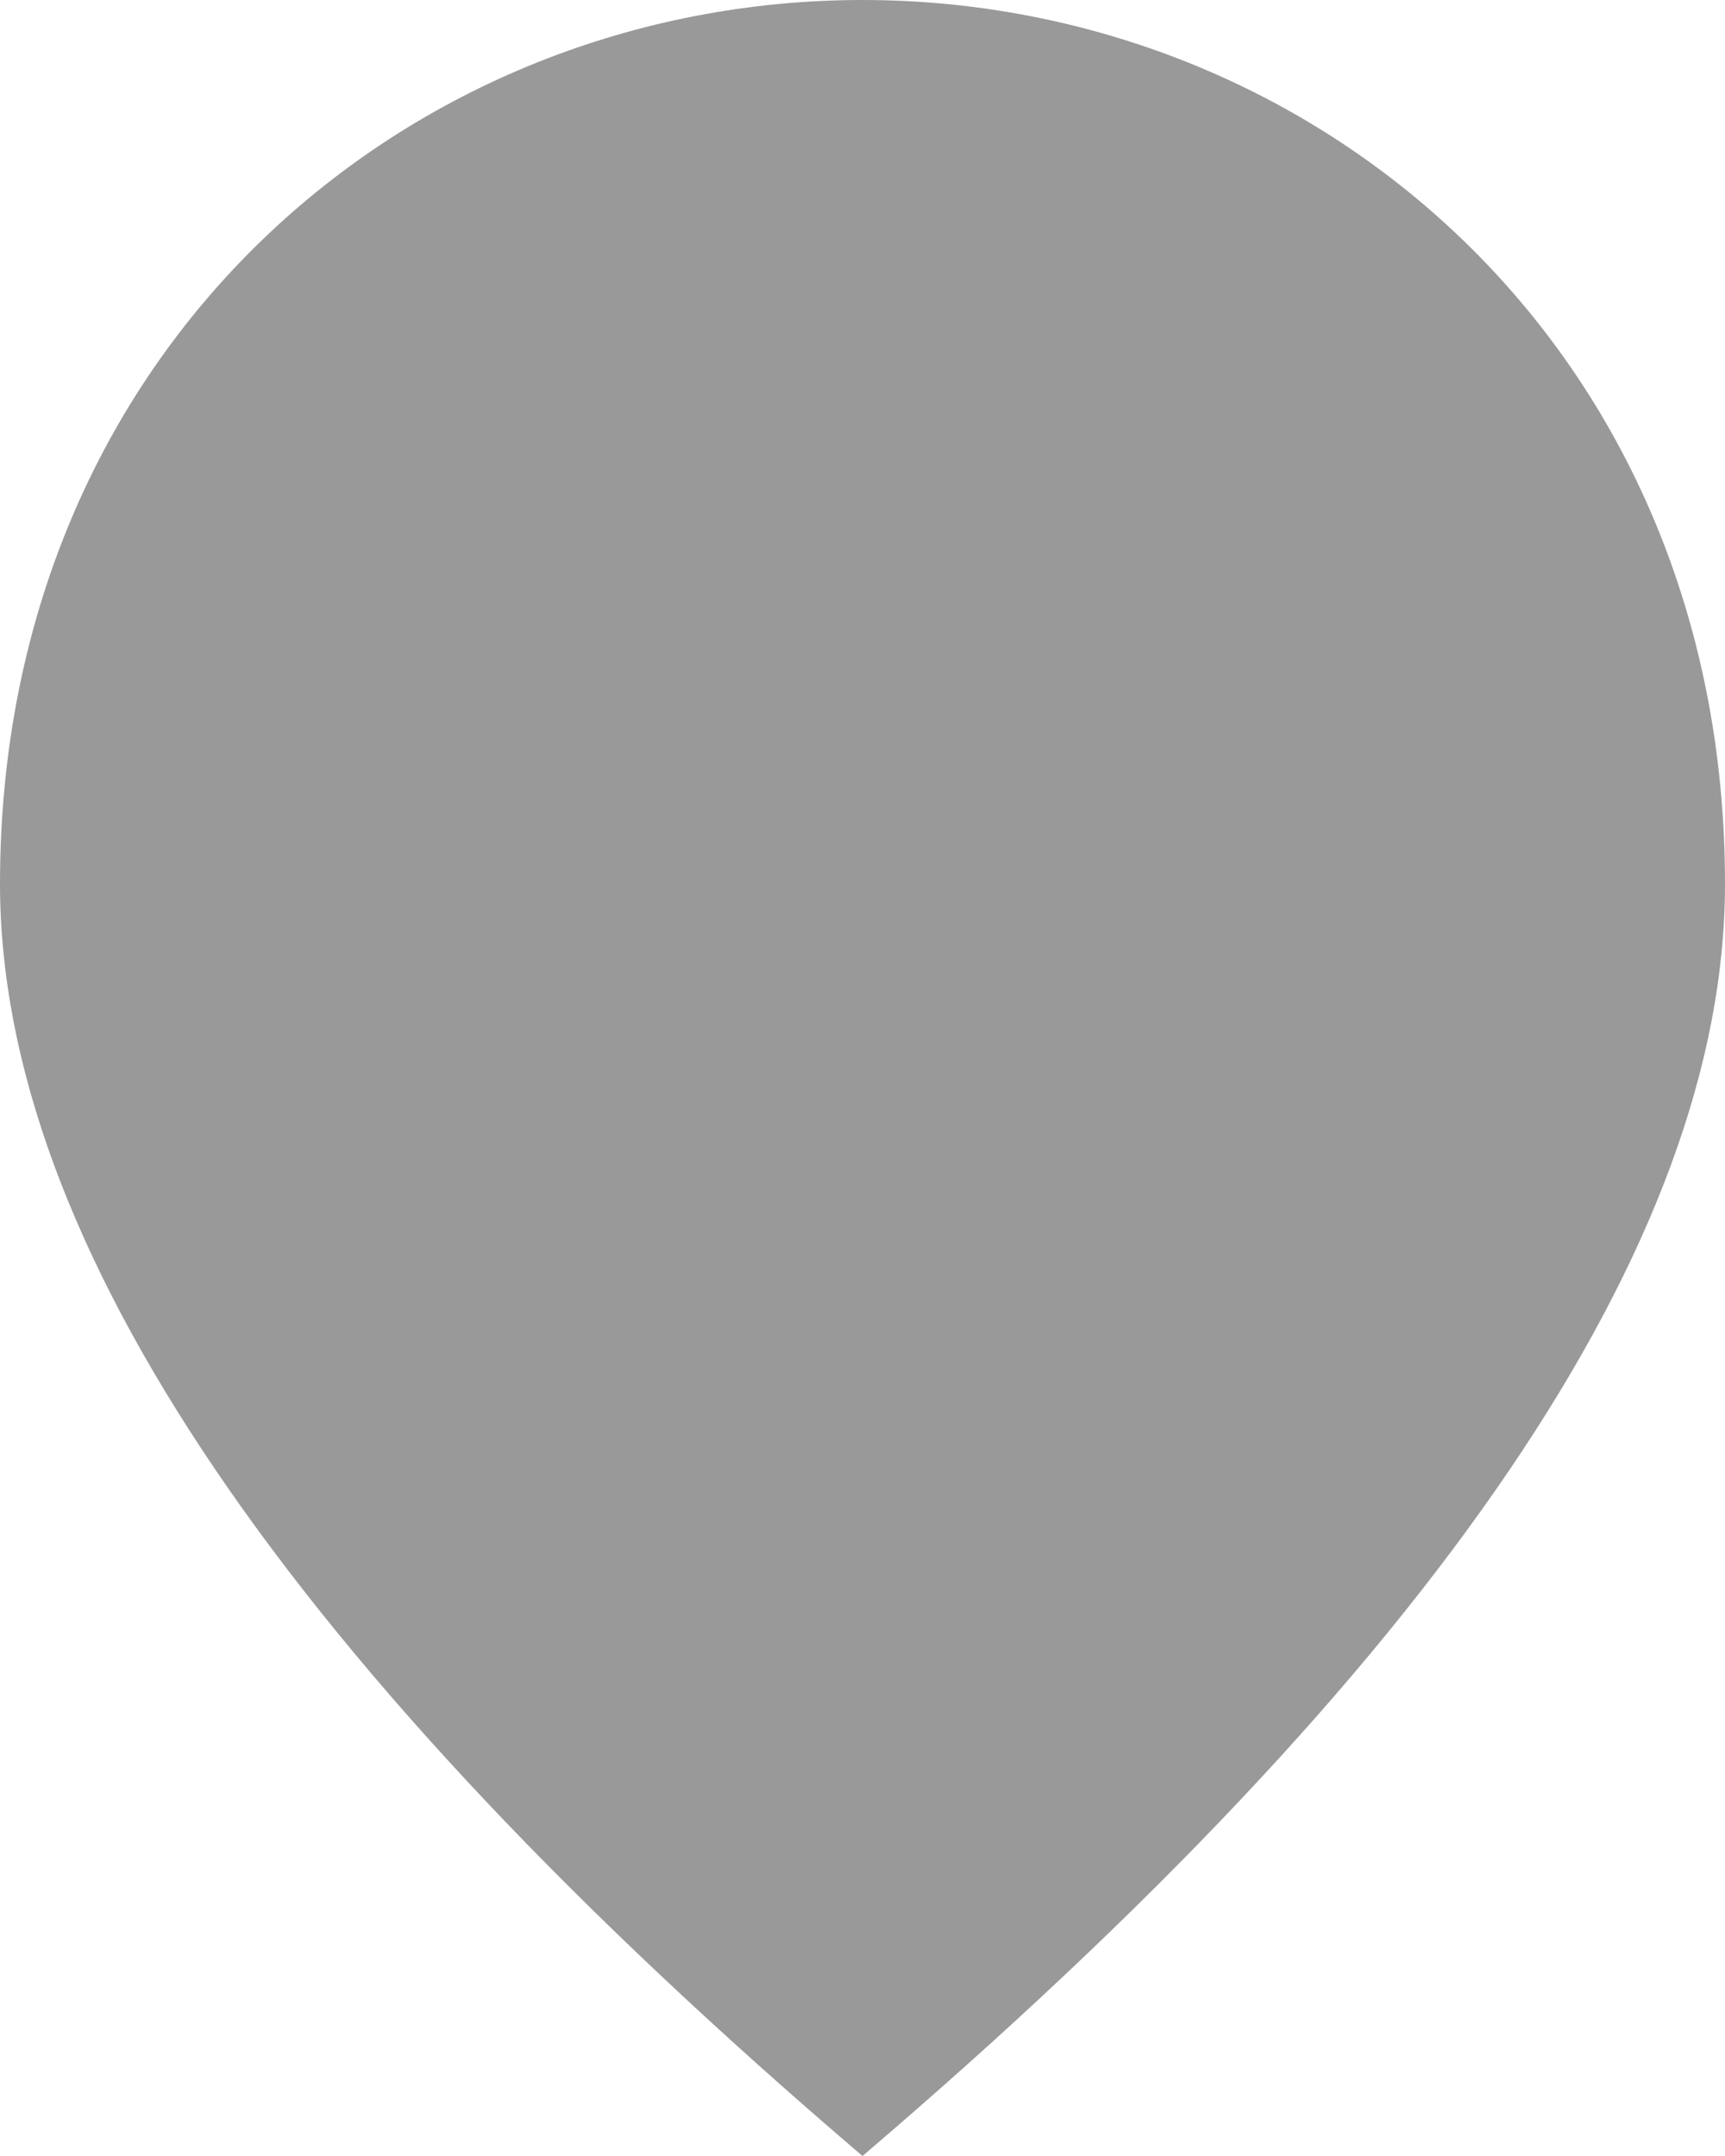 <svg xmlns="http://www.w3.org/2000/svg" enable-background="new 0 0 16 20" height="20px" viewBox="4 2 16 20" width="16px" fill="#999999"><g><path d="M0,0h24v24H0V0z" fill="none"/></g><g><path d="M12,2c-4.2,0-8,3.22-8,8.2c0,3.32,2.67,7.25,8,11.8c5.33-4.55,8-8.48,8-11.8C20,5.22,16.2,2,12,2z"/></g></svg>